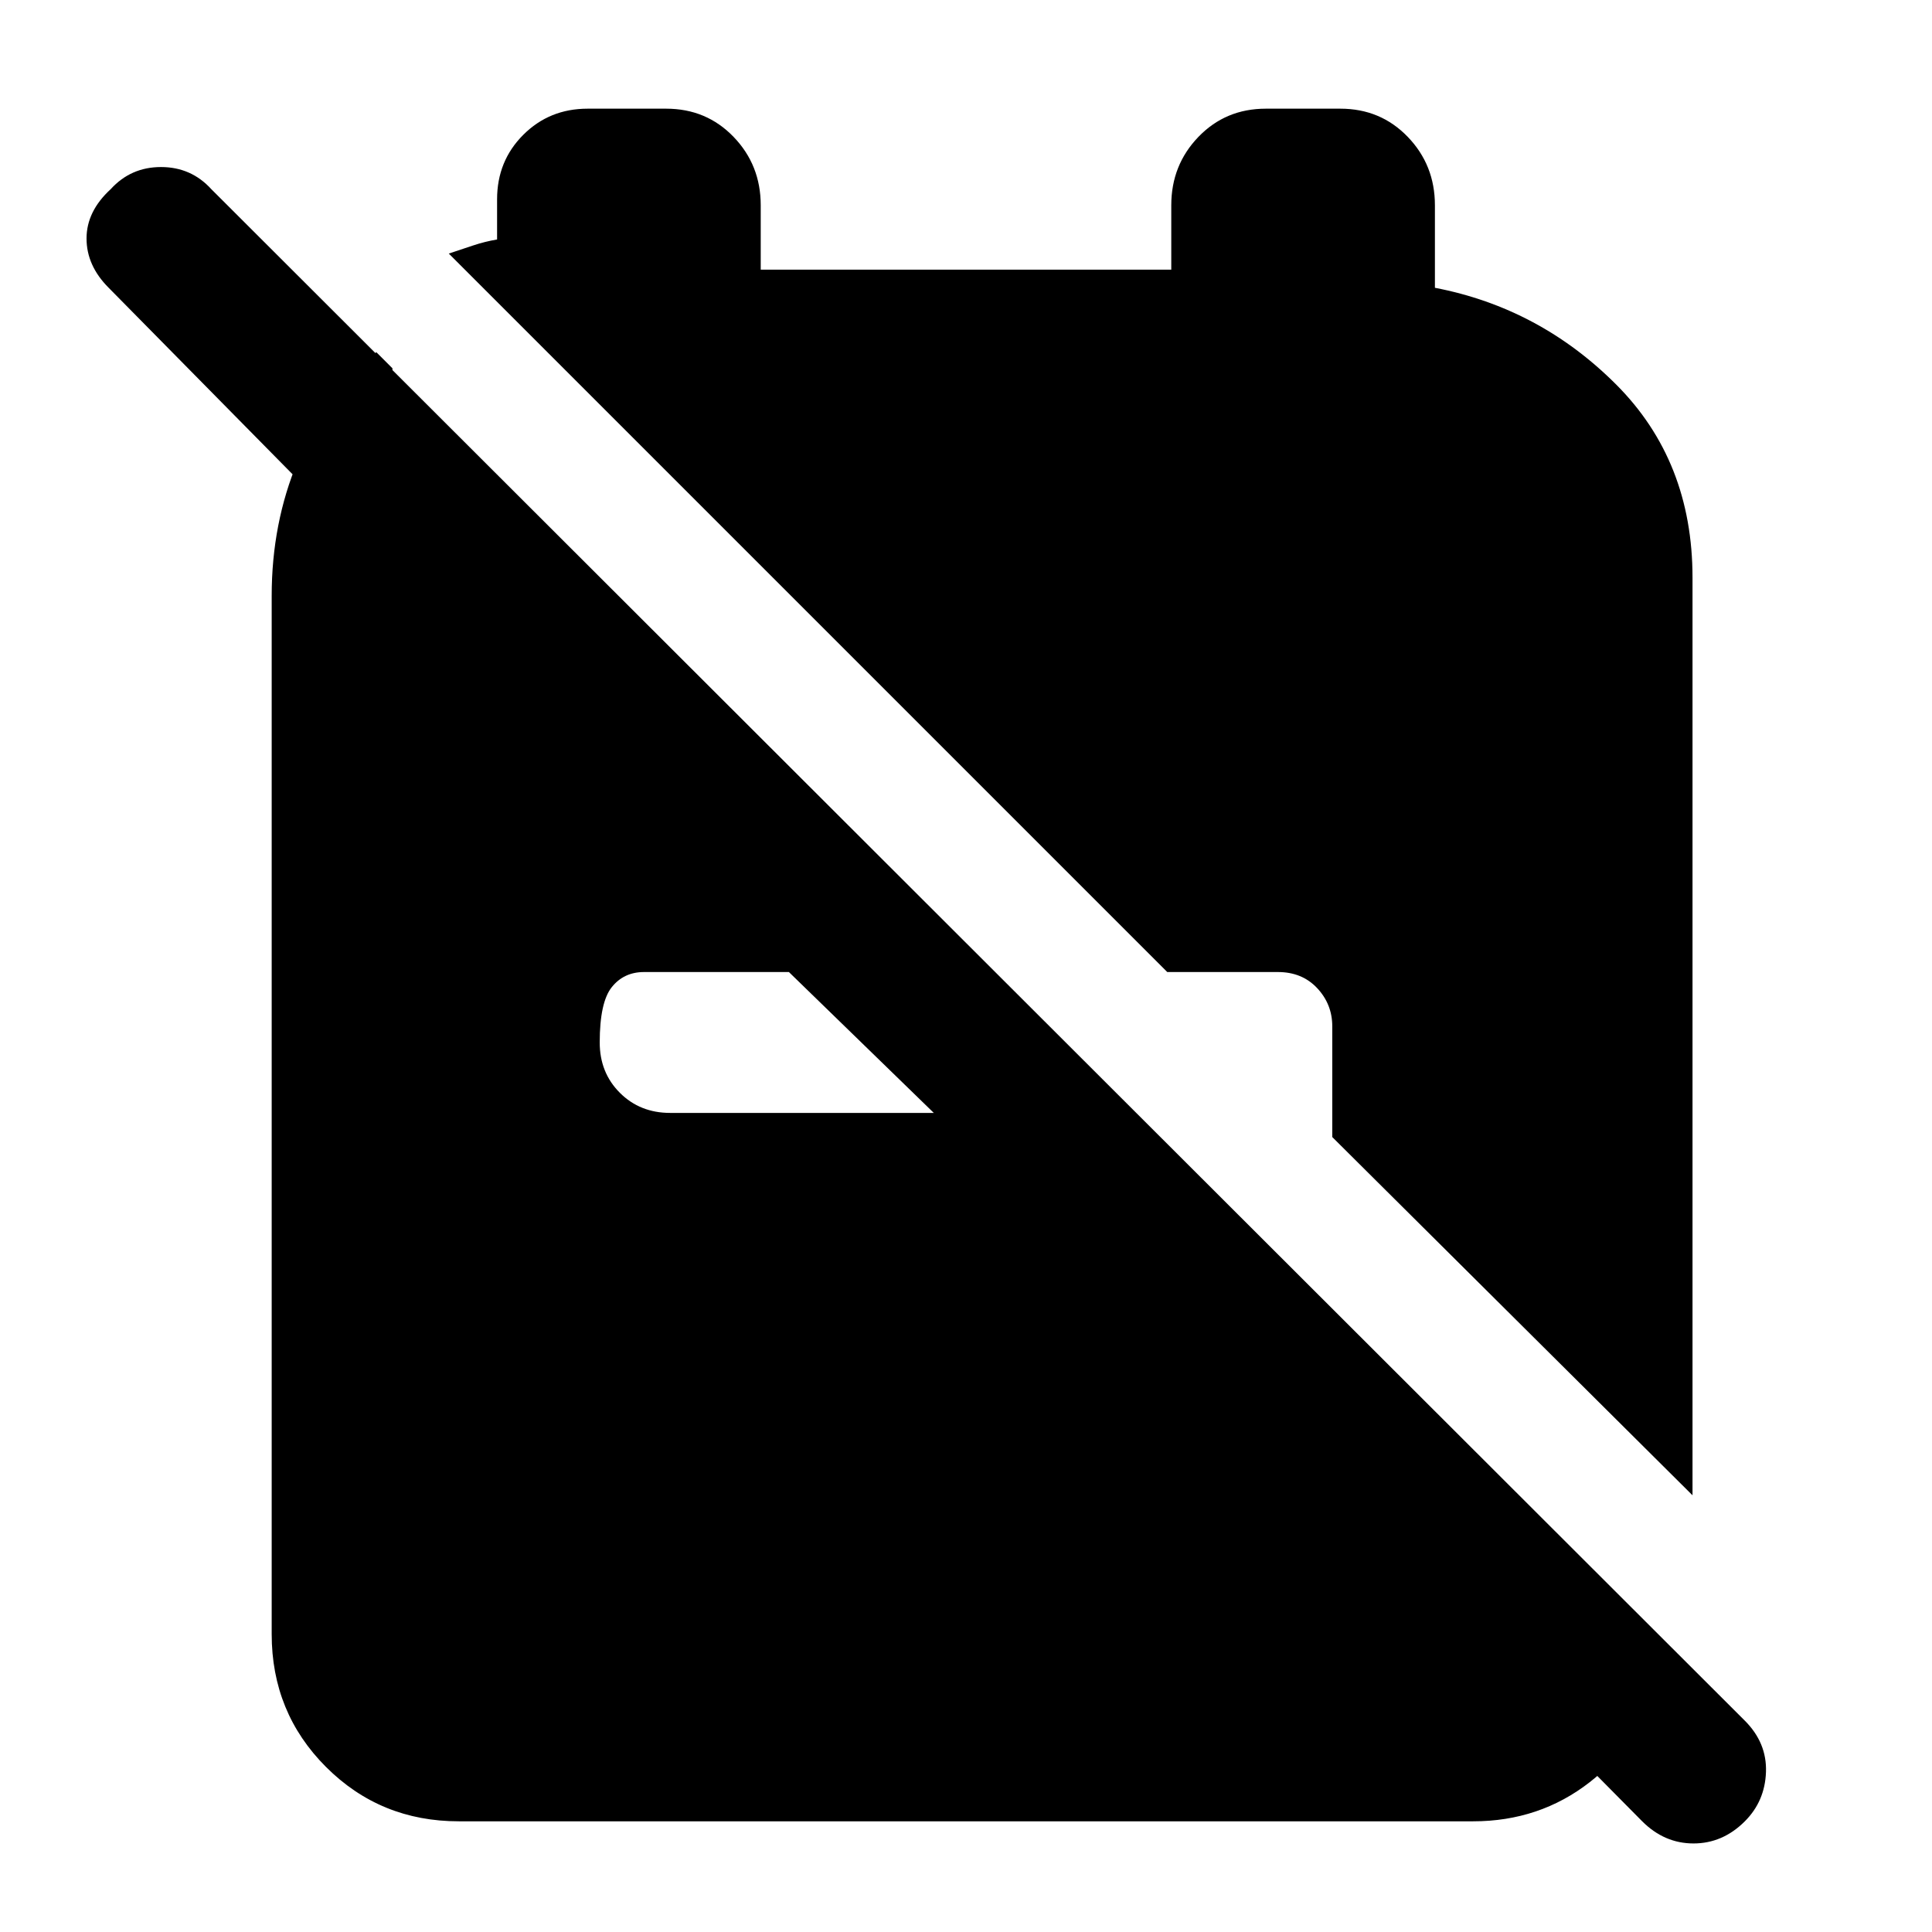 <svg xmlns="http://www.w3.org/2000/svg" width="48" height="48" viewBox="0 -960 960 960"><path d="m662-395 179 178v-456q0-58-38-96t-90-48v-41q0-20-13.5-34T666-906h-37q-20 0-33.5 14T582-858v32H378v-32q0-20-13.5-34T331-906h-39q-19 0-32 13t-13 32v20q-6 1-12 3l-12 4 357 357h55q12 0 19.5 8t7.5 19v55ZM816-55l-98-99h97l8 8v20q-8 32-33 51.5T732-55H228q-39 0-66-27t-27-66v-516q0-36 13-67t39-54l8 8v103L54-817q-11-11-11-24.5T55-866q10-11 25-11t25 11l762 761q11 11 10.5 25.5T867-55q-11 11-25.5 11T816-55ZM464-407l-72-70h-72q-10 0-16 7.5t-6 27.5q0 15 10 25t25 10h131Z"/></svg>